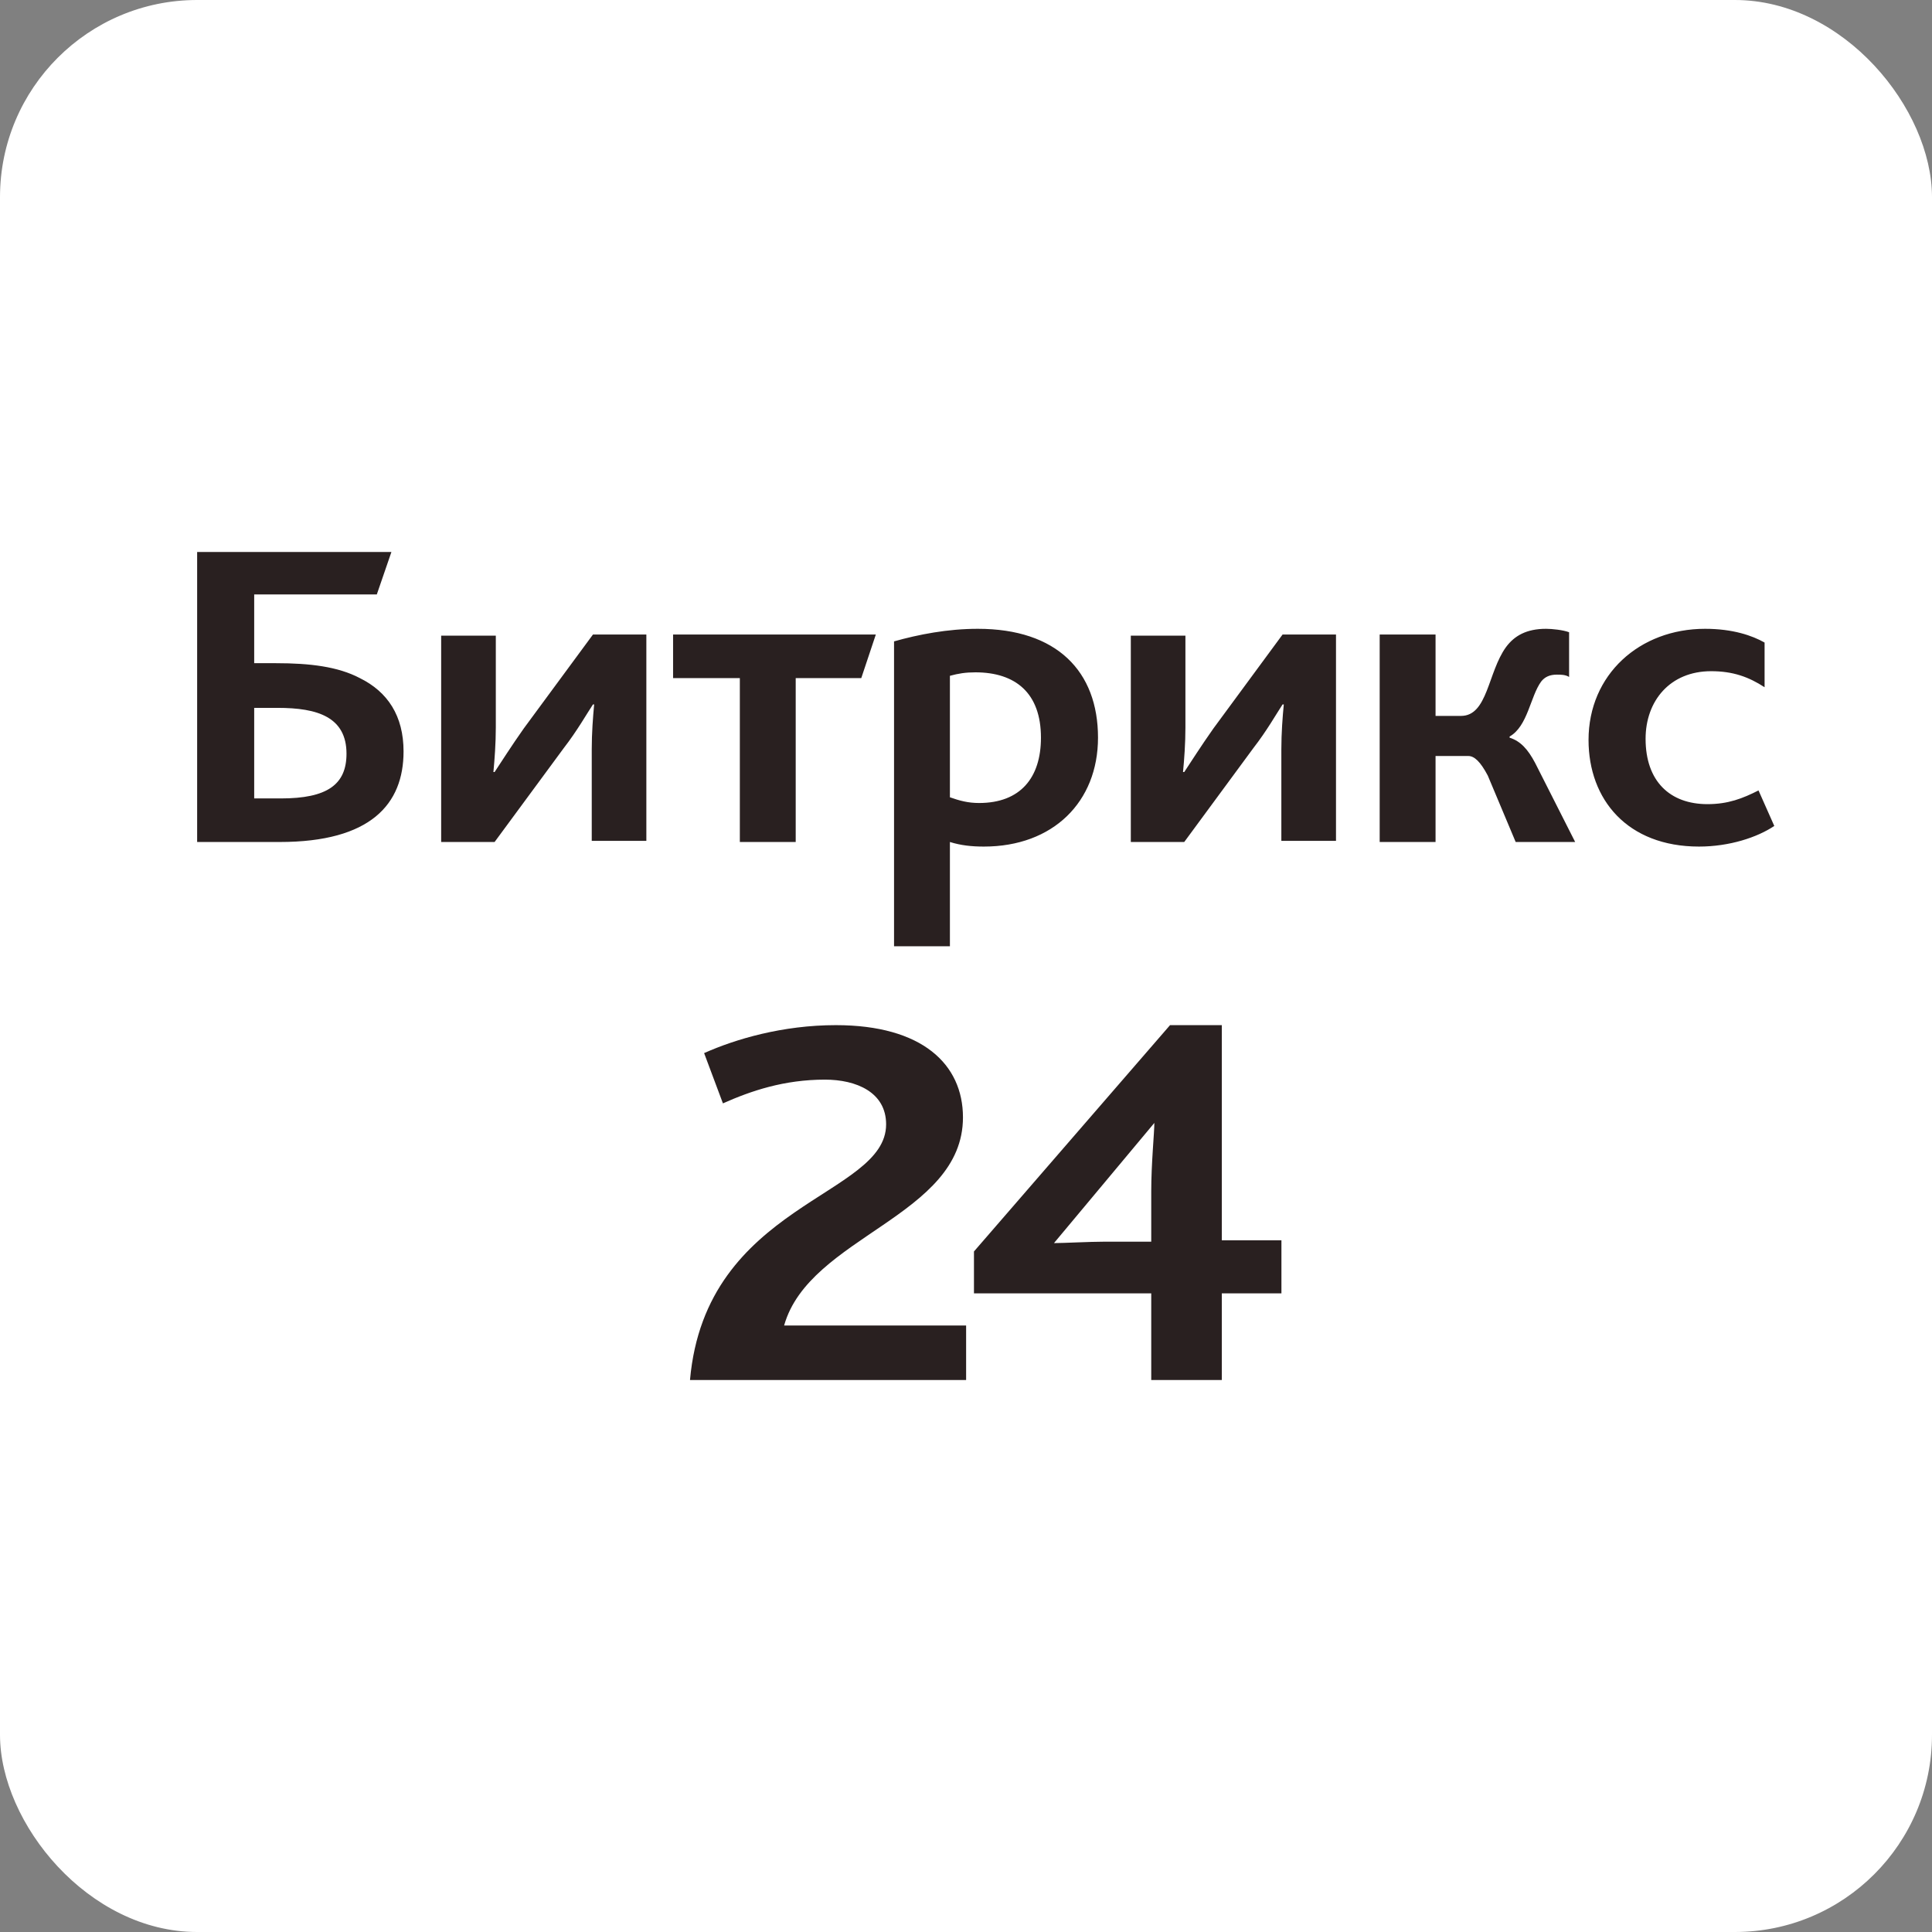 <svg width="49" height="49" viewBox="0 0 49 49" fill="none" xmlns="http://www.w3.org/2000/svg">
<rect x="0" y="0" width="49" height="49" fill="#808080" stroke="none"/>
<rect width="49" height="49" rx="5" fill="white"/>
<path d="M6.447 20.25V17.953H7.032C7.556 17.953 7.987 18.012 8.295 18.186C8.603 18.36 8.788 18.651 8.788 19.116C8.788 19.901 8.295 20.25 7.125 20.25H6.447ZM5.031 21.355H7.094C9.403 21.355 10.235 20.395 10.235 19.058C10.235 18.157 9.834 17.547 9.126 17.198C8.572 16.907 7.864 16.82 7.002 16.82H6.447V15.076H9.557L9.927 14H5V21.355H5.031ZM11.189 21.355H12.544L14.3 18.971C14.638 18.535 14.884 18.099 15.039 17.866H15.069C15.039 18.186 15.008 18.593 15.008 19V21.326H16.393V16.093H15.039L13.283 18.477C12.975 18.913 12.698 19.349 12.544 19.581H12.514C12.544 19.262 12.575 18.855 12.575 18.448V16.122H11.189V21.355ZM18.764 21.355H20.181V17.198H21.844L22.213 16.093H17.071V17.198H18.764V21.355ZM22.706 24H24.092V21.355C24.369 21.442 24.646 21.471 24.954 21.471C26.709 21.471 27.848 20.337 27.848 18.709C27.848 17.023 26.801 15.948 24.8 15.948C24.03 15.948 23.291 16.093 22.675 16.267V24H22.706ZM24.092 20.221V17.14C24.307 17.081 24.492 17.052 24.738 17.052C25.754 17.052 26.401 17.576 26.401 18.709C26.401 19.727 25.878 20.366 24.831 20.366C24.553 20.366 24.338 20.308 24.092 20.221ZM28.68 21.355H30.035L31.79 18.971C32.129 18.535 32.375 18.099 32.529 17.866H32.56C32.529 18.186 32.498 18.593 32.498 19V21.326H33.884V16.093H32.529L30.774 18.477C30.466 18.913 30.189 19.349 30.035 19.581H30.004C30.035 19.262 30.065 18.855 30.065 18.448V16.122H28.68V21.355ZM34.992 21.355H36.409V19.174H37.24C37.394 19.174 37.548 19.32 37.733 19.669L38.441 21.355H39.95L38.934 19.349C38.749 19 38.564 18.797 38.287 18.709V18.68C38.749 18.419 38.811 17.663 39.088 17.285C39.18 17.169 39.303 17.11 39.488 17.11C39.58 17.11 39.704 17.11 39.796 17.169V16.035C39.642 15.977 39.365 15.948 39.211 15.948C38.718 15.948 38.41 16.122 38.195 16.413C37.733 17.052 37.733 18.157 37.055 18.157H36.409V16.093H34.992V21.355ZM43.091 21.471C43.861 21.471 44.569 21.238 45 20.948L44.6 20.047C44.199 20.25 43.83 20.395 43.306 20.395C42.352 20.395 41.736 19.814 41.736 18.738C41.736 17.779 42.352 17.023 43.399 17.023C43.953 17.023 44.353 17.169 44.754 17.43V16.297C44.446 16.122 43.953 15.948 43.245 15.948C41.582 15.948 40.289 17.11 40.289 18.767C40.289 20.279 41.274 21.471 43.091 21.471Z" fill="#292020"/>
<path d="M17.5 35H24.503V33.618H19.887C20.524 31.35 24.423 30.854 24.423 28.339C24.423 26.992 23.389 26 21.2 26C19.848 26 18.654 26.354 17.858 26.709L18.335 27.984C19.052 27.665 19.887 27.382 20.922 27.382C21.718 27.382 22.474 27.701 22.474 28.516C22.474 30.358 17.898 30.5 17.5 35ZM24.702 32.803H29.198V35H30.988V32.803H32.5V31.457H30.988V26H29.675L24.702 31.74V32.803ZM26.731 31.528L29.277 28.48C29.277 28.728 29.198 29.508 29.198 30.216V31.492H28.004C27.646 31.492 26.97 31.528 26.731 31.528Z" fill="#292020"/>
</svg>
